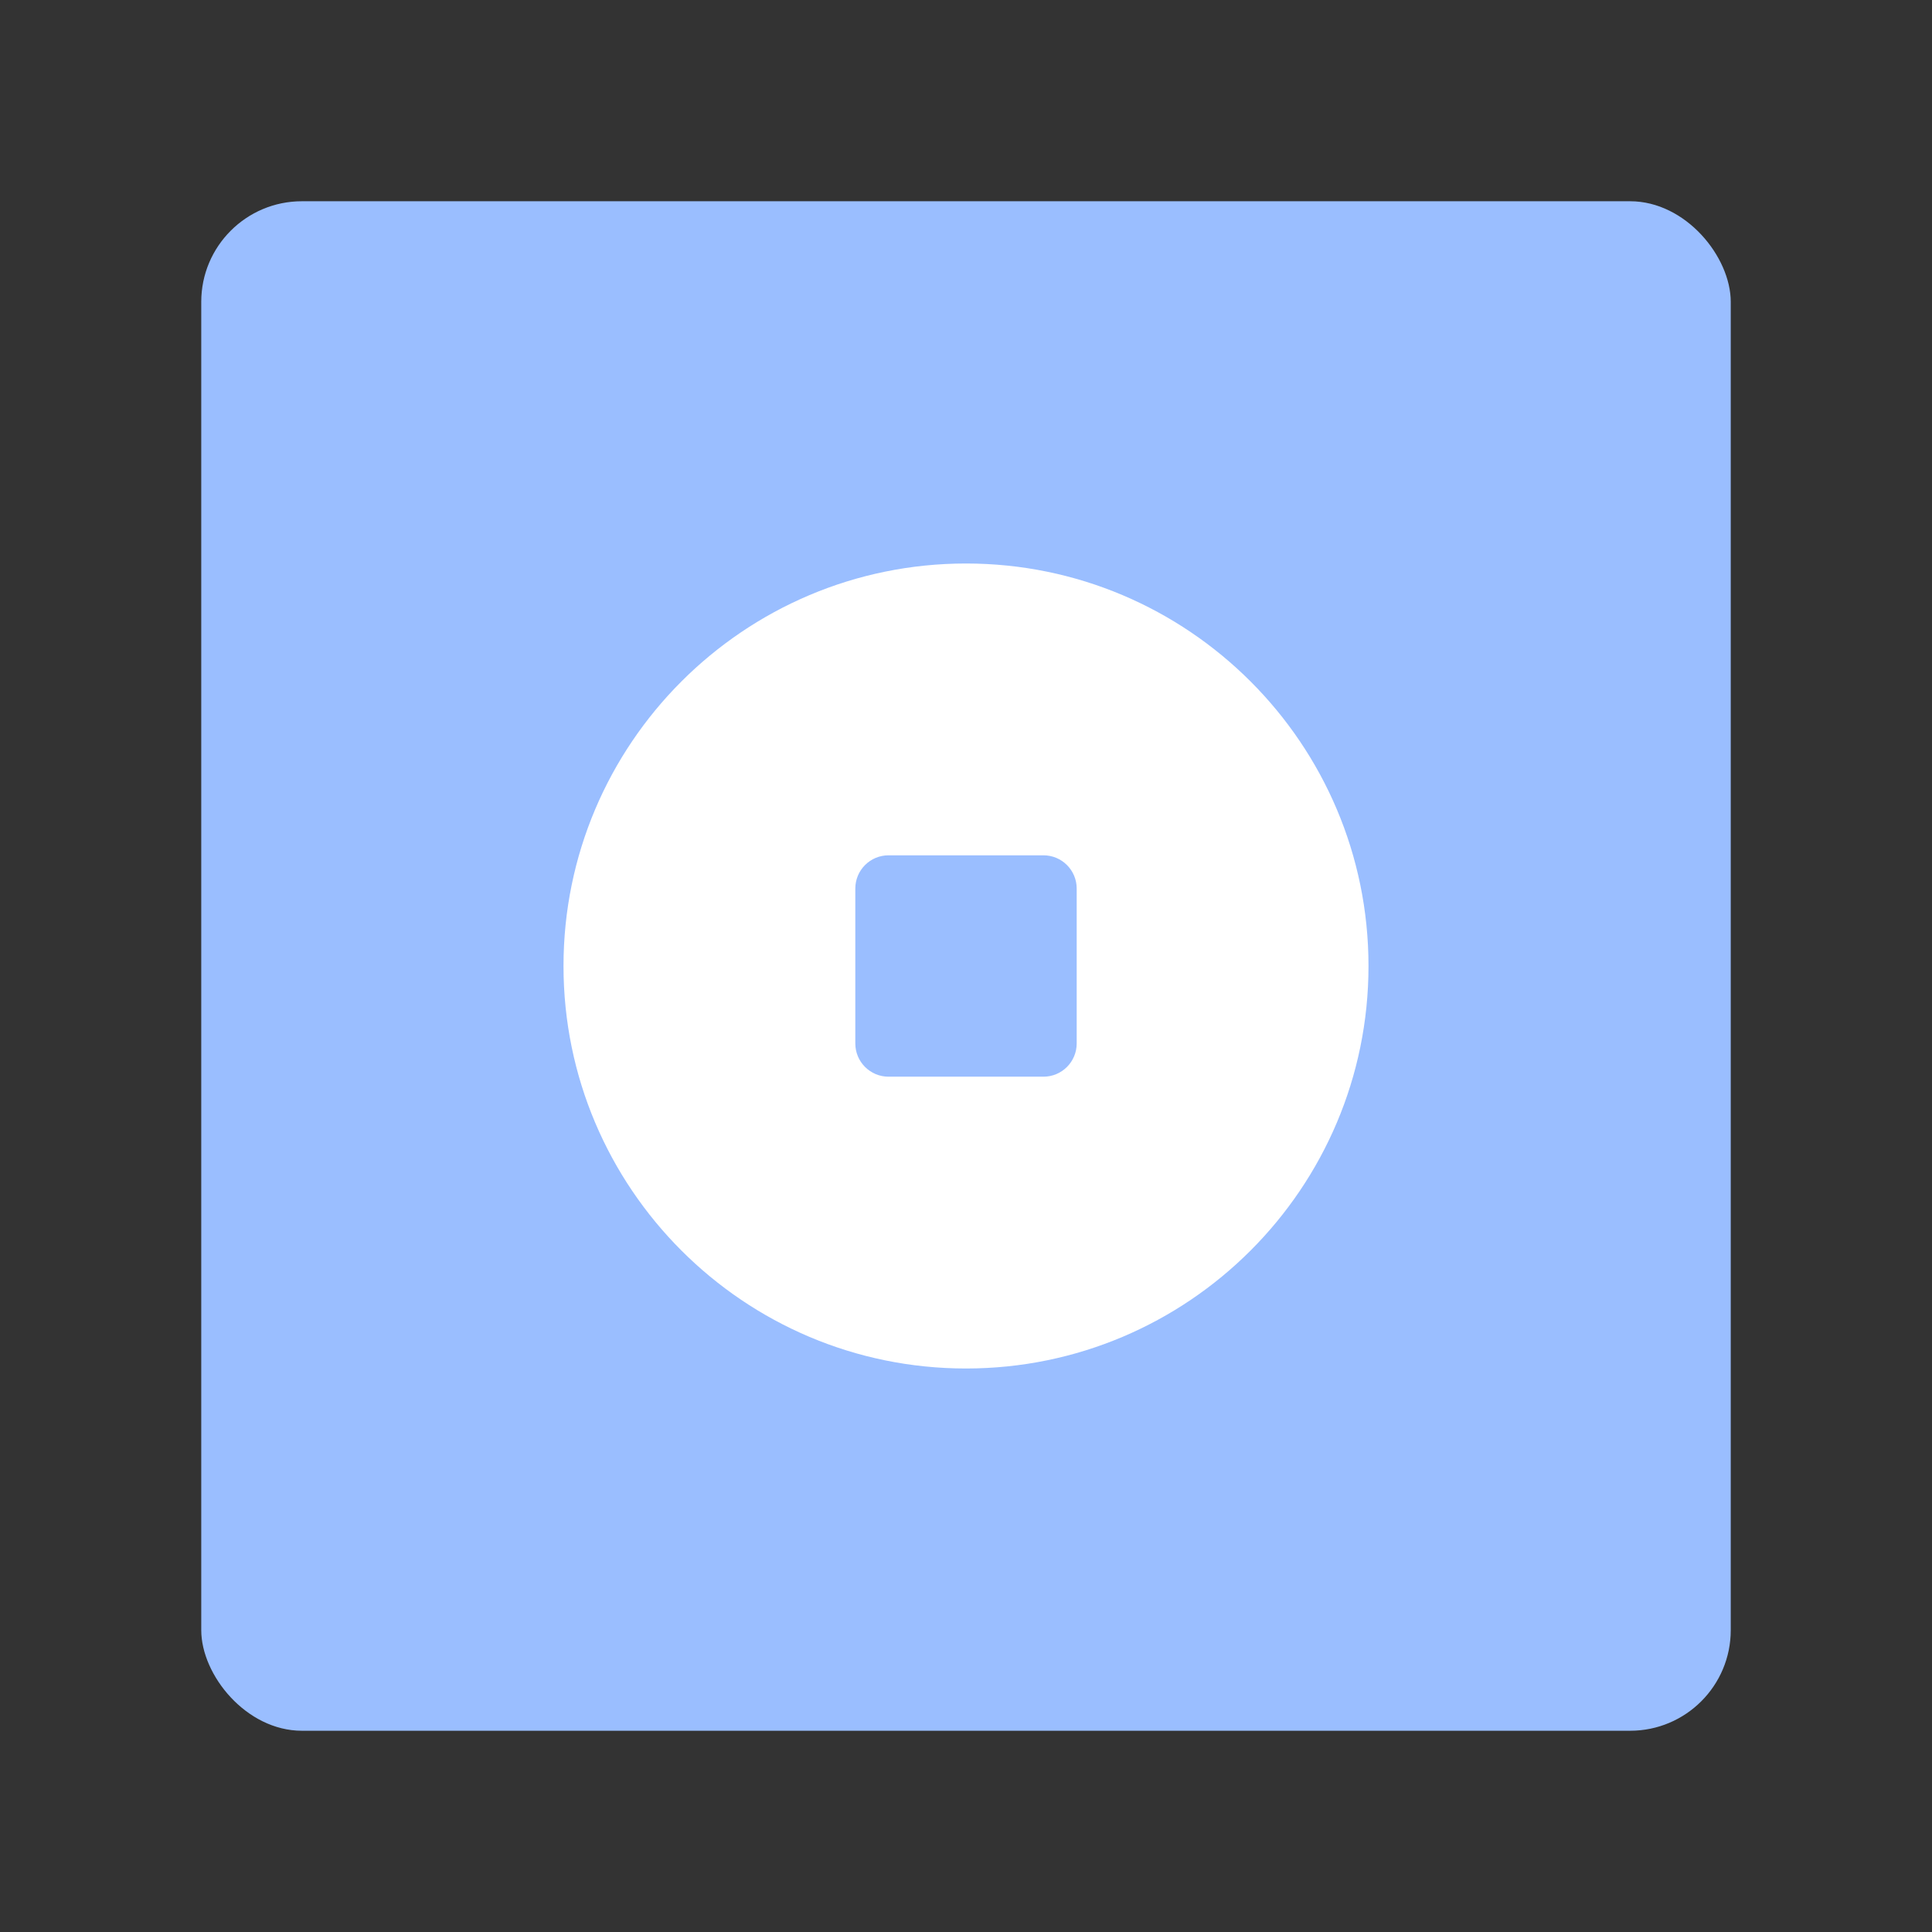 <?xml version="1.0" encoding="UTF-8"?>
<svg version="1.1" viewBox="0 0 192 192" xml:space="preserve" xmlns="http://www.w3.org/2000/svg">
	 <rect x="0" y="0" width="192" height="192" fill="#333333" stroke="none"/>
	 <rect class="a" x="20" y="20" width="152" height="152" rx="10" fill="#9abeff"/><g transform="translate(.167 -.894)" clip-rule="evenodd" fill-rule="evenodd" stroke-linejoin="round" stroke-miterlimit="2"><path d="m95.833 56.894c22.077 0 40 17.923 40 40 0 22.077-17.923 40-40 40-22.077 0-40-17.923-40-40 0-22.077 17.923-40 40-40zm11 32.3c0-1.821-1.479-3.3-3.3-3.3h-15.4c-1.821 0-3.3 1.479-3.3 3.3v15.4c0 1.821 1.479 3.3 3.3 3.3h15.4c1.821 0 3.3-1.479 3.3-3.3z" fill="#fff"/></g></svg>
